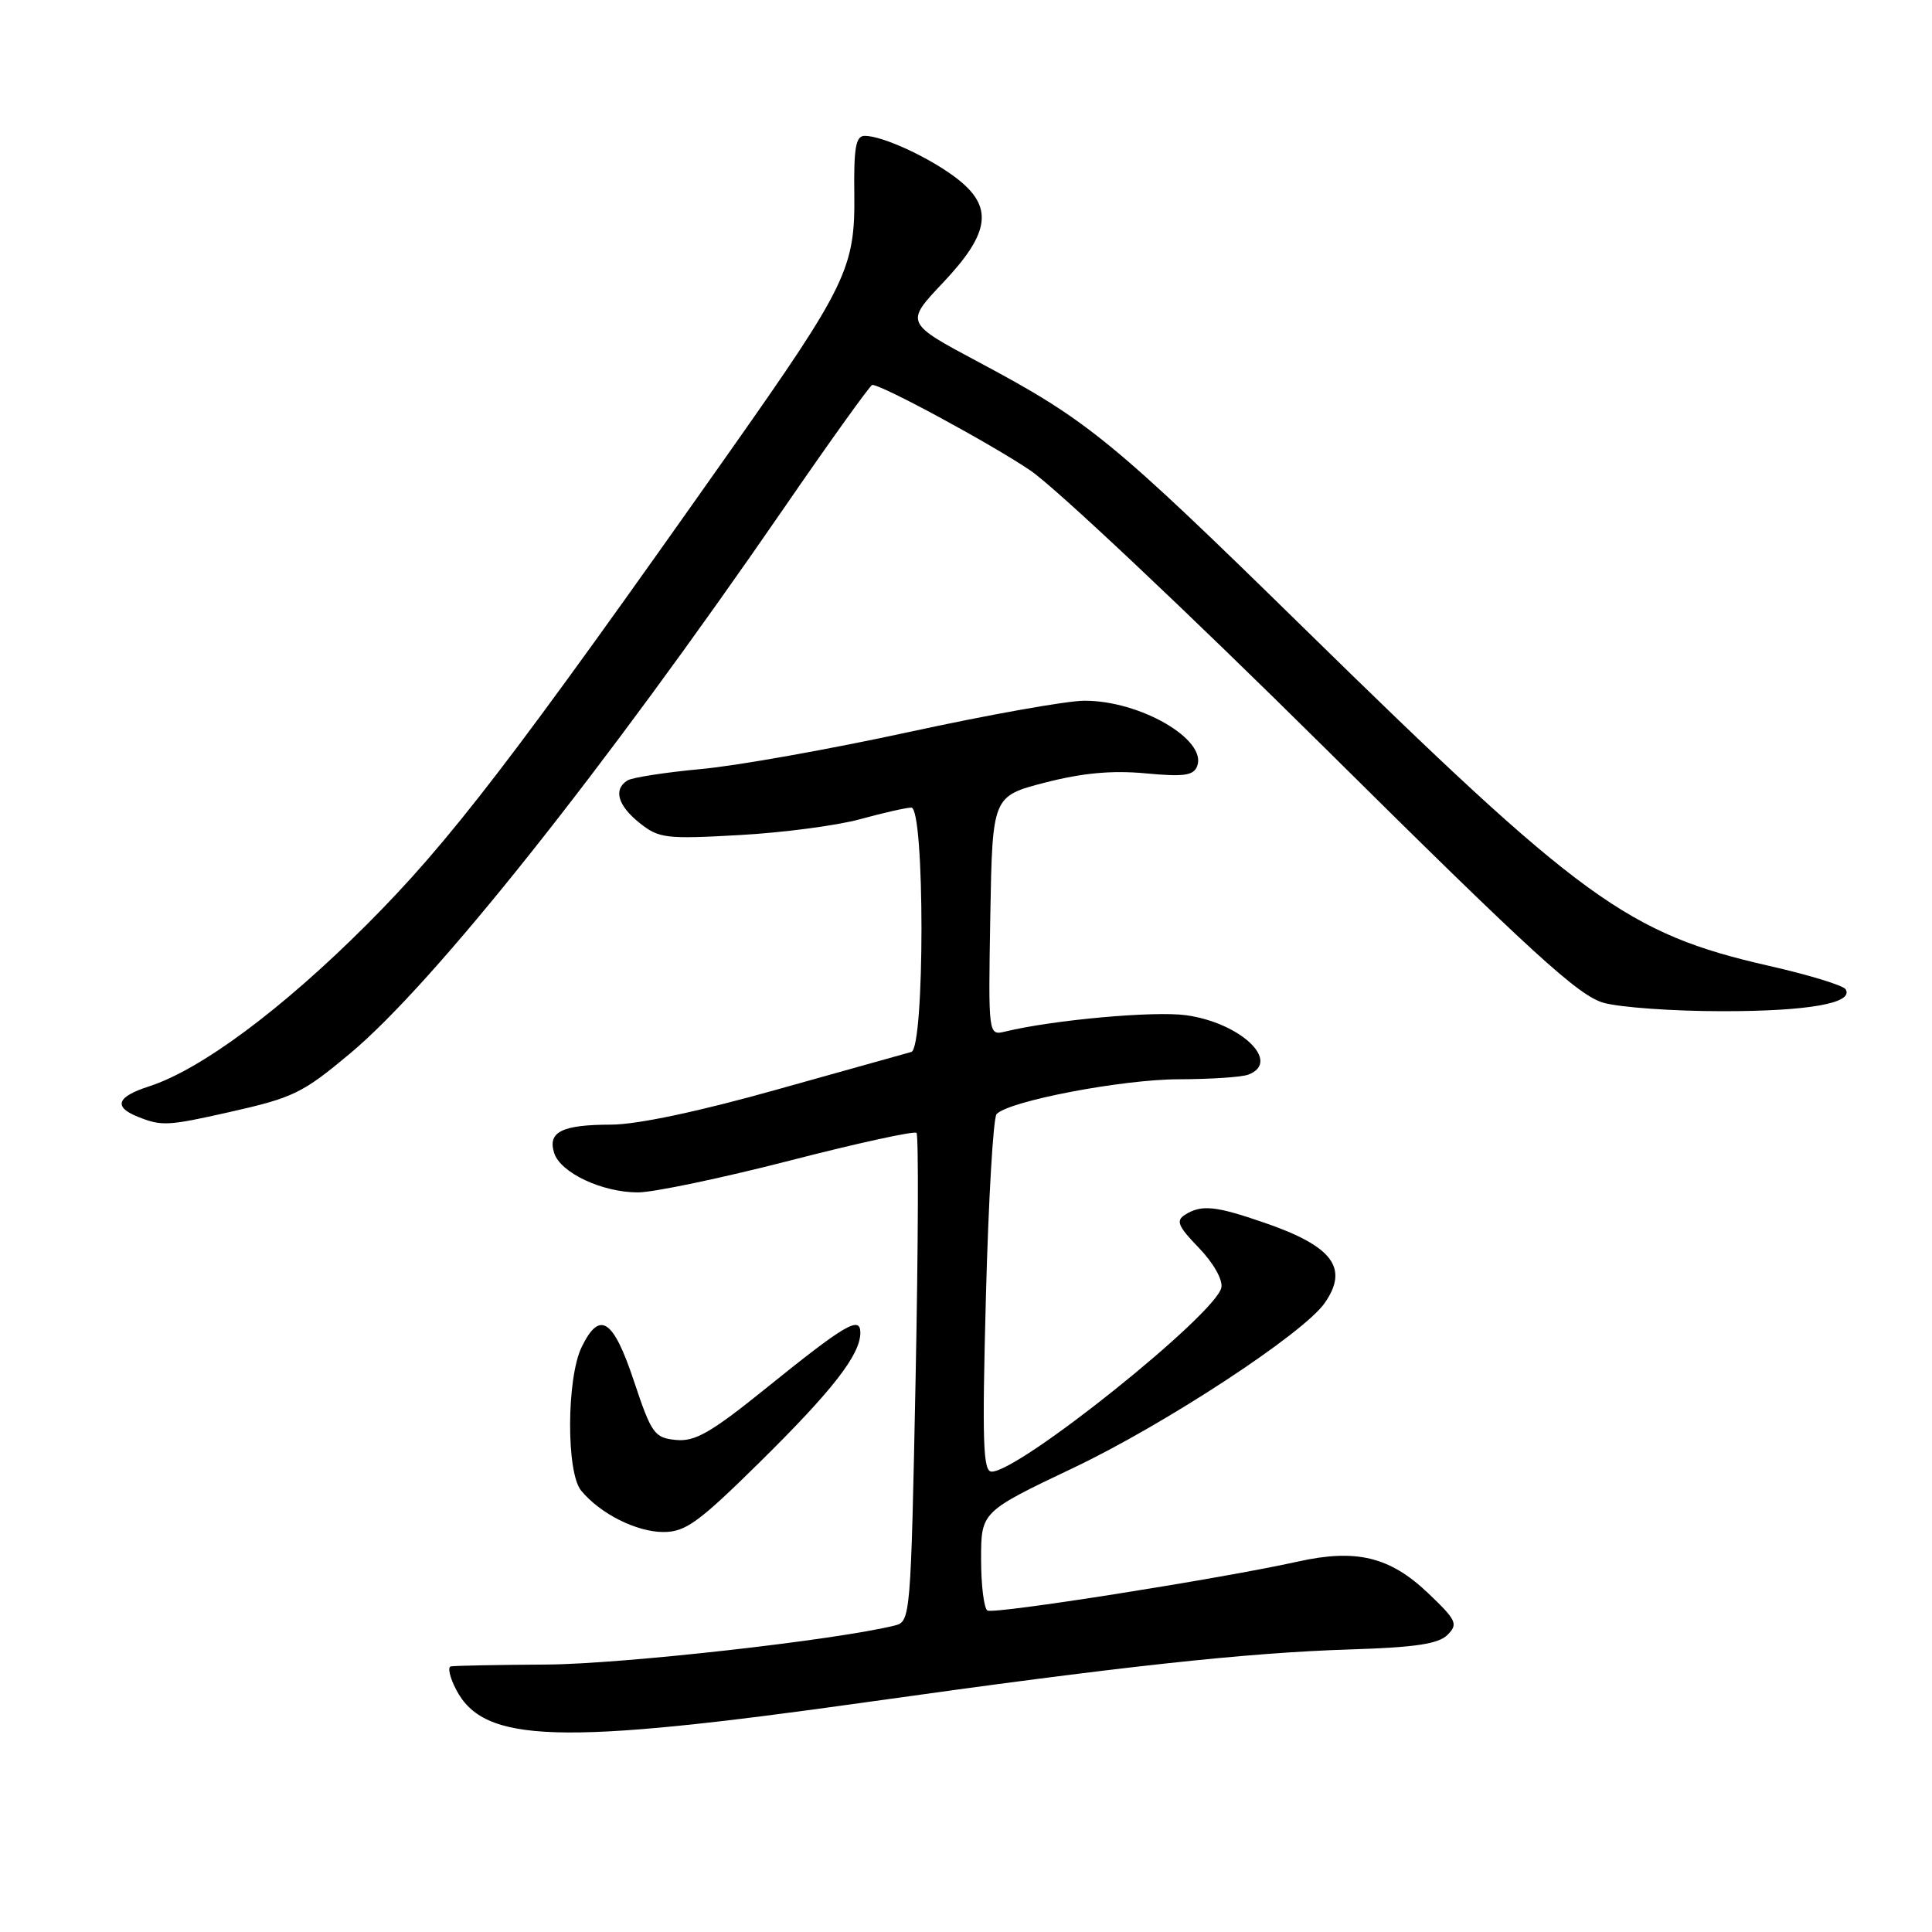 <?xml version="1.0" encoding="UTF-8" standalone="no"?>
<!DOCTYPE svg PUBLIC "-//W3C//DTD SVG 1.1//EN" "http://www.w3.org/Graphics/SVG/1.1/DTD/svg11.dtd" >
<svg xmlns="http://www.w3.org/2000/svg" xmlns:xlink="http://www.w3.org/1999/xlink" version="1.1" viewBox="0 0 256 256">
 <g >
 <path fill="currentColor"
d=" M 115.00 225.52 C 148.54 220.80 165.03 219.00 178.86 218.56 C 187.52 218.29 190.60 217.83 191.80 216.63 C 193.24 215.19 193.00 214.69 189.20 211.07 C 184.16 206.28 179.70 205.20 172.01 206.91 C 161.79 209.18 131.69 213.93 130.84 213.40 C 130.38 213.12 130.00 210.06 130.00 206.60 C 130.00 200.32 130.00 200.32 142.25 194.49 C 154.42 188.70 172.68 176.72 175.52 172.67 C 178.77 168.02 176.60 165.13 167.52 162.01 C 161.03 159.77 159.19 159.59 157.01 160.97 C 155.78 161.75 156.09 162.49 158.86 165.35 C 160.77 167.33 162.04 169.56 161.84 170.60 C 161.16 174.10 135.09 195.00 131.40 195.00 C 130.25 195.00 130.13 191.10 130.64 171.75 C 130.98 158.96 131.61 148.11 132.05 147.63 C 133.62 145.90 148.68 143.02 156.17 143.01 C 160.39 143.00 164.55 142.73 165.42 142.39 C 169.83 140.70 164.39 135.52 157.15 134.52 C 152.90 133.94 139.58 135.14 133.22 136.68 C 130.95 137.23 130.95 137.23 131.22 121.36 C 131.50 105.50 131.50 105.50 138.50 103.69 C 143.45 102.42 147.34 102.06 151.77 102.47 C 156.87 102.95 158.15 102.77 158.63 101.52 C 159.98 98.00 151.06 92.82 143.67 92.85 C 141.38 92.85 130.96 94.71 120.52 96.98 C 110.08 99.25 97.66 101.47 92.92 101.90 C 88.17 102.34 83.78 103.02 83.15 103.41 C 81.24 104.59 81.85 106.73 84.75 109.05 C 87.31 111.09 88.22 111.20 98.00 110.65 C 103.78 110.33 110.97 109.38 114.00 108.54 C 117.03 107.71 120.06 107.02 120.75 107.01 C 122.55 106.99 122.55 138.92 120.75 139.39 C 120.06 139.58 112.07 141.81 102.99 144.36 C 92.62 147.28 84.44 149.01 80.99 149.02 C 74.45 149.03 72.54 149.98 73.43 152.78 C 74.26 155.40 79.79 158.00 84.53 158.00 C 86.58 158.00 95.61 156.11 104.59 153.80 C 113.58 151.48 121.16 149.83 121.44 150.11 C 121.73 150.39 121.67 165.08 121.32 182.74 C 120.69 214.23 120.64 214.87 118.59 215.38 C 110.82 217.32 82.54 220.49 72.50 220.56 C 65.90 220.60 60.15 220.71 59.72 220.81 C 59.30 220.92 59.61 222.29 60.43 223.86 C 64.12 231.00 73.96 231.30 115.00 225.52 Z  M 100.67 193.75 C 110.33 184.22 114.00 179.50 114.00 176.60 C 114.00 174.29 112.03 175.45 101.35 184.07 C 94.18 189.85 92.08 191.05 89.56 190.80 C 86.71 190.52 86.33 189.99 84.00 183.00 C 81.25 174.74 79.46 173.58 77.07 178.50 C 75.07 182.62 75.02 195.11 77.00 197.51 C 79.53 200.58 84.33 202.99 87.89 203.00 C 90.83 203.00 92.54 201.76 100.67 193.75 Z  M 30.30 147.38 C 38.89 145.45 40.06 144.88 46.39 139.59 C 57.51 130.29 79.87 102.19 103.93 67.25 C 110.08 58.31 115.33 51.00 115.58 51.00 C 116.88 51.00 131.25 58.78 136.50 62.32 C 139.80 64.54 157.35 81.08 175.50 99.06 C 202.96 126.28 209.17 131.96 212.50 132.88 C 214.70 133.49 221.76 133.99 228.18 133.99 C 239.63 134.00 245.69 132.92 244.55 131.08 C 244.24 130.57 239.69 129.18 234.44 127.99 C 215.60 123.69 209.68 119.39 172.56 83.02 C 147.31 58.29 144.15 55.70 129.71 48.00 C 119.92 42.78 119.92 42.78 124.96 37.45 C 131.24 30.80 131.67 27.38 126.70 23.58 C 123.10 20.84 116.94 18.00 114.58 18.00 C 113.40 18.00 113.12 19.53 113.20 25.75 C 113.32 35.48 112.17 37.86 96.93 59.50 C 68.06 100.48 59.54 111.59 48.56 122.55 C 37.36 133.75 26.58 141.75 19.75 143.95 C 15.48 145.32 14.98 146.66 18.25 147.97 C 21.41 149.24 22.21 149.20 30.30 147.38 Z "/>
</g>
</svg>